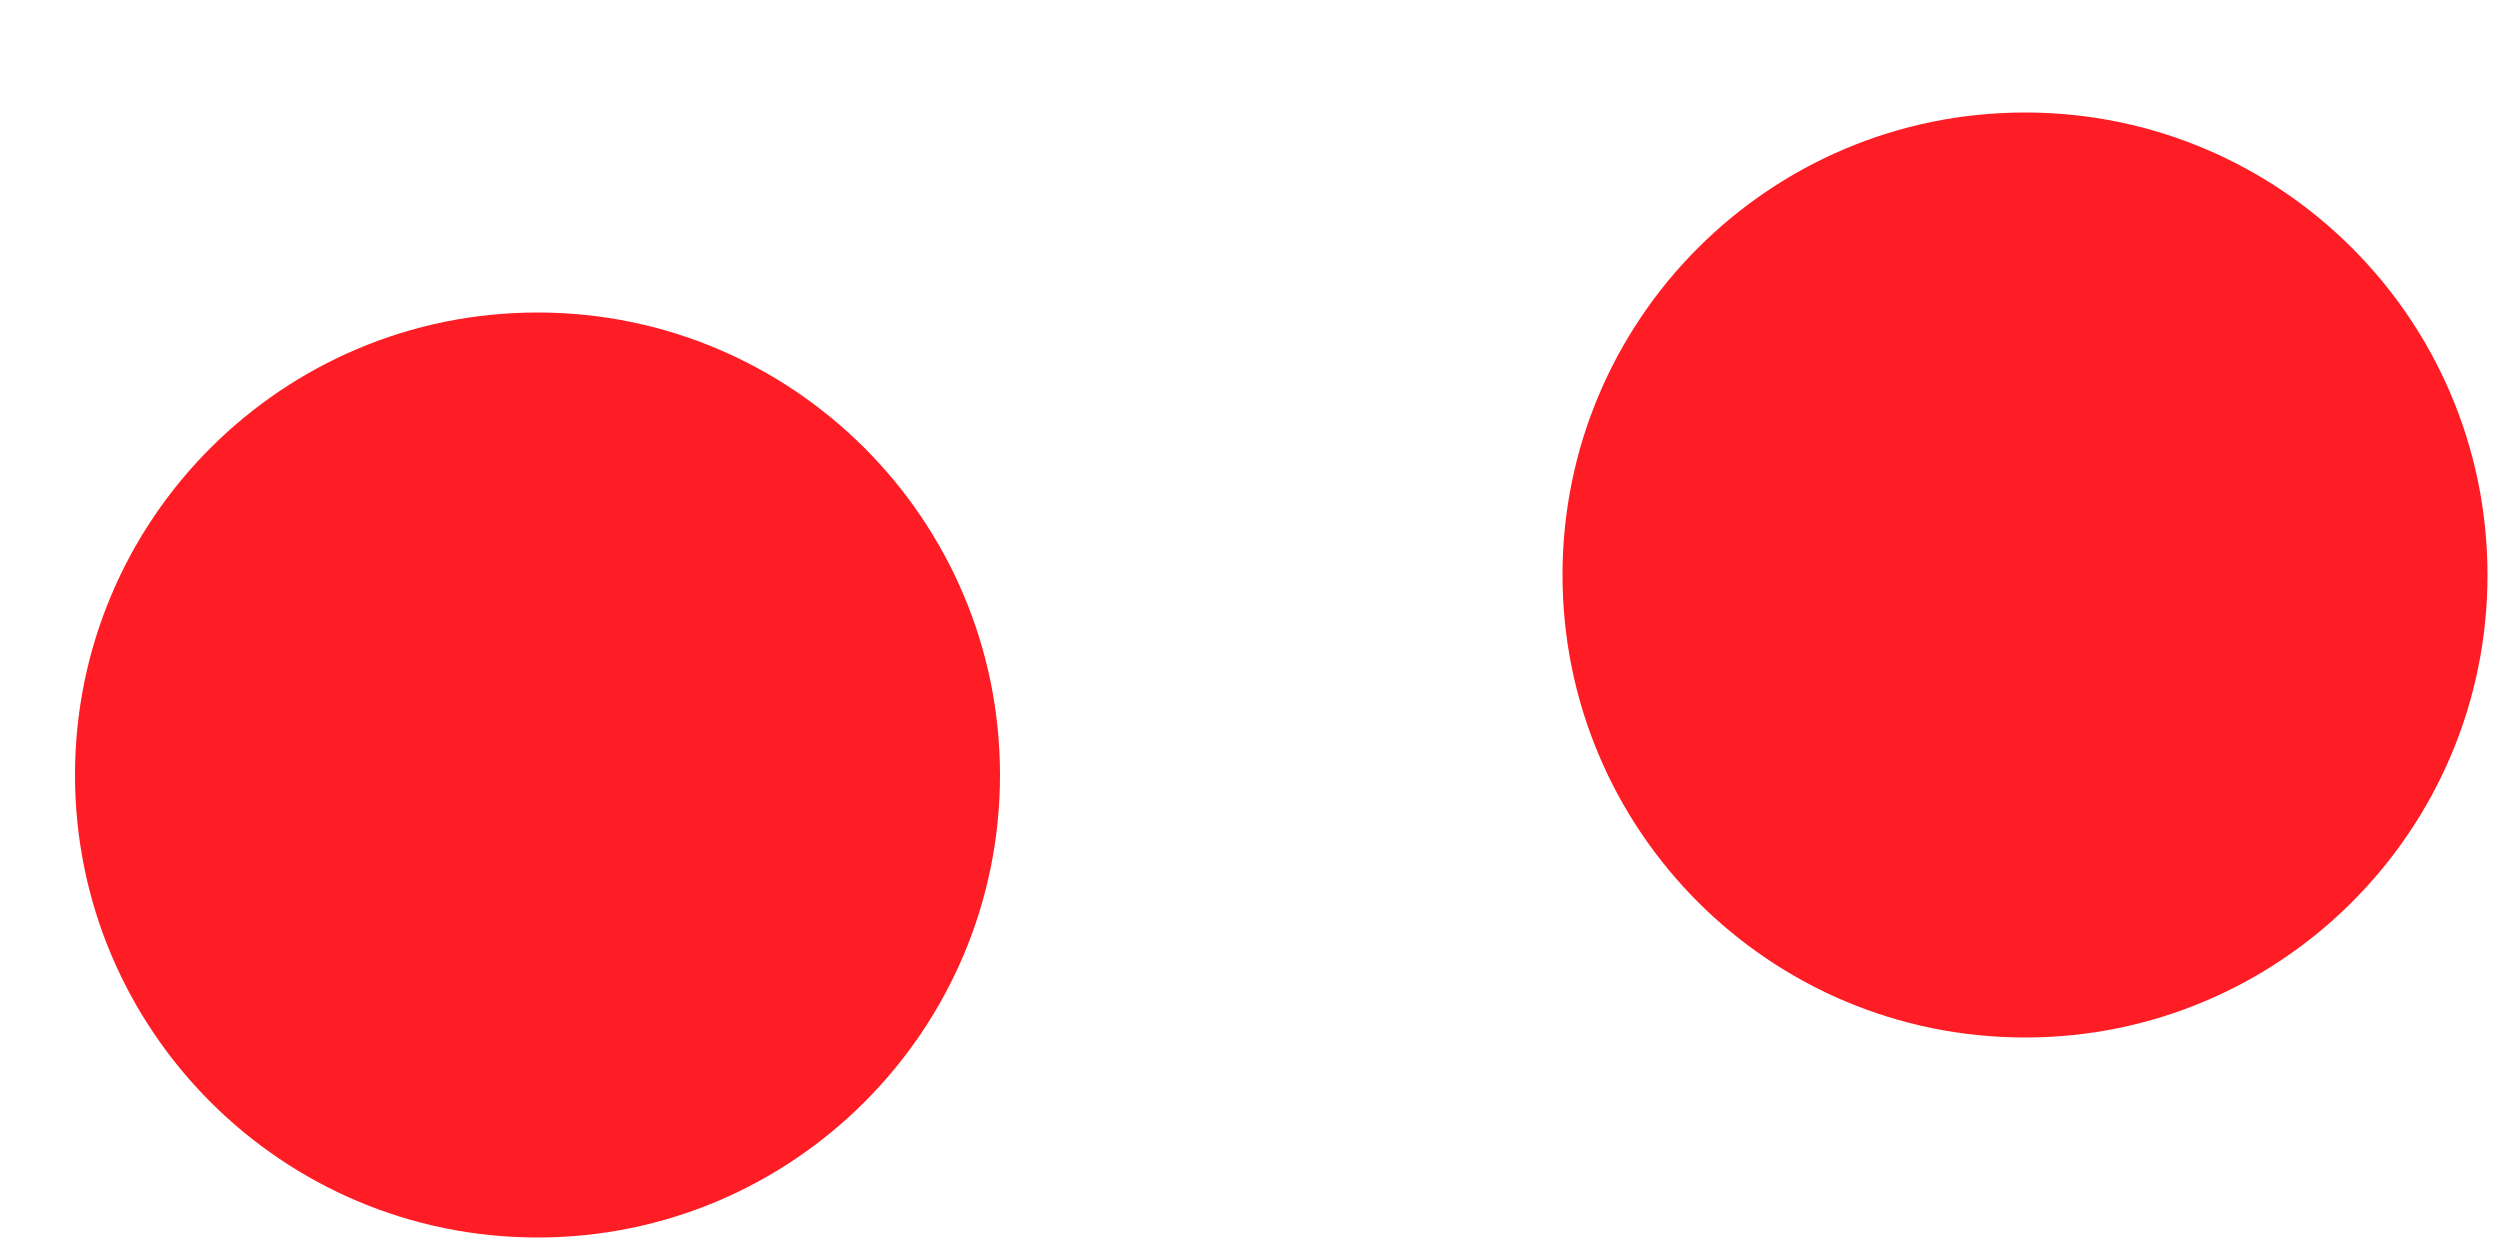 <svg width="20" height="10" viewBox="0 0 20 10" fill="none" xmlns="http://www.w3.org/2000/svg">
<path d="M16.2 8.3C18.244 8.3 19.9 6.643 19.9 4.6C19.9 2.557 18.244 0.9 16.2 0.9C14.156 0.9 12.5 2.557 12.5 4.6C12.5 6.643 14.156 8.3 16.2 8.3Z" fill="#FF1D25"/>
<path d="M4.3 9.9C6.343 9.9 8 8.243 8 6.2C8 4.157 6.343 2.5 4.3 2.5C2.257 2.5 0.6 4.157 0.6 6.2C0.6 8.243 2.257 9.9 4.3 9.9Z" fill="#FF1D25"/>
</svg>
